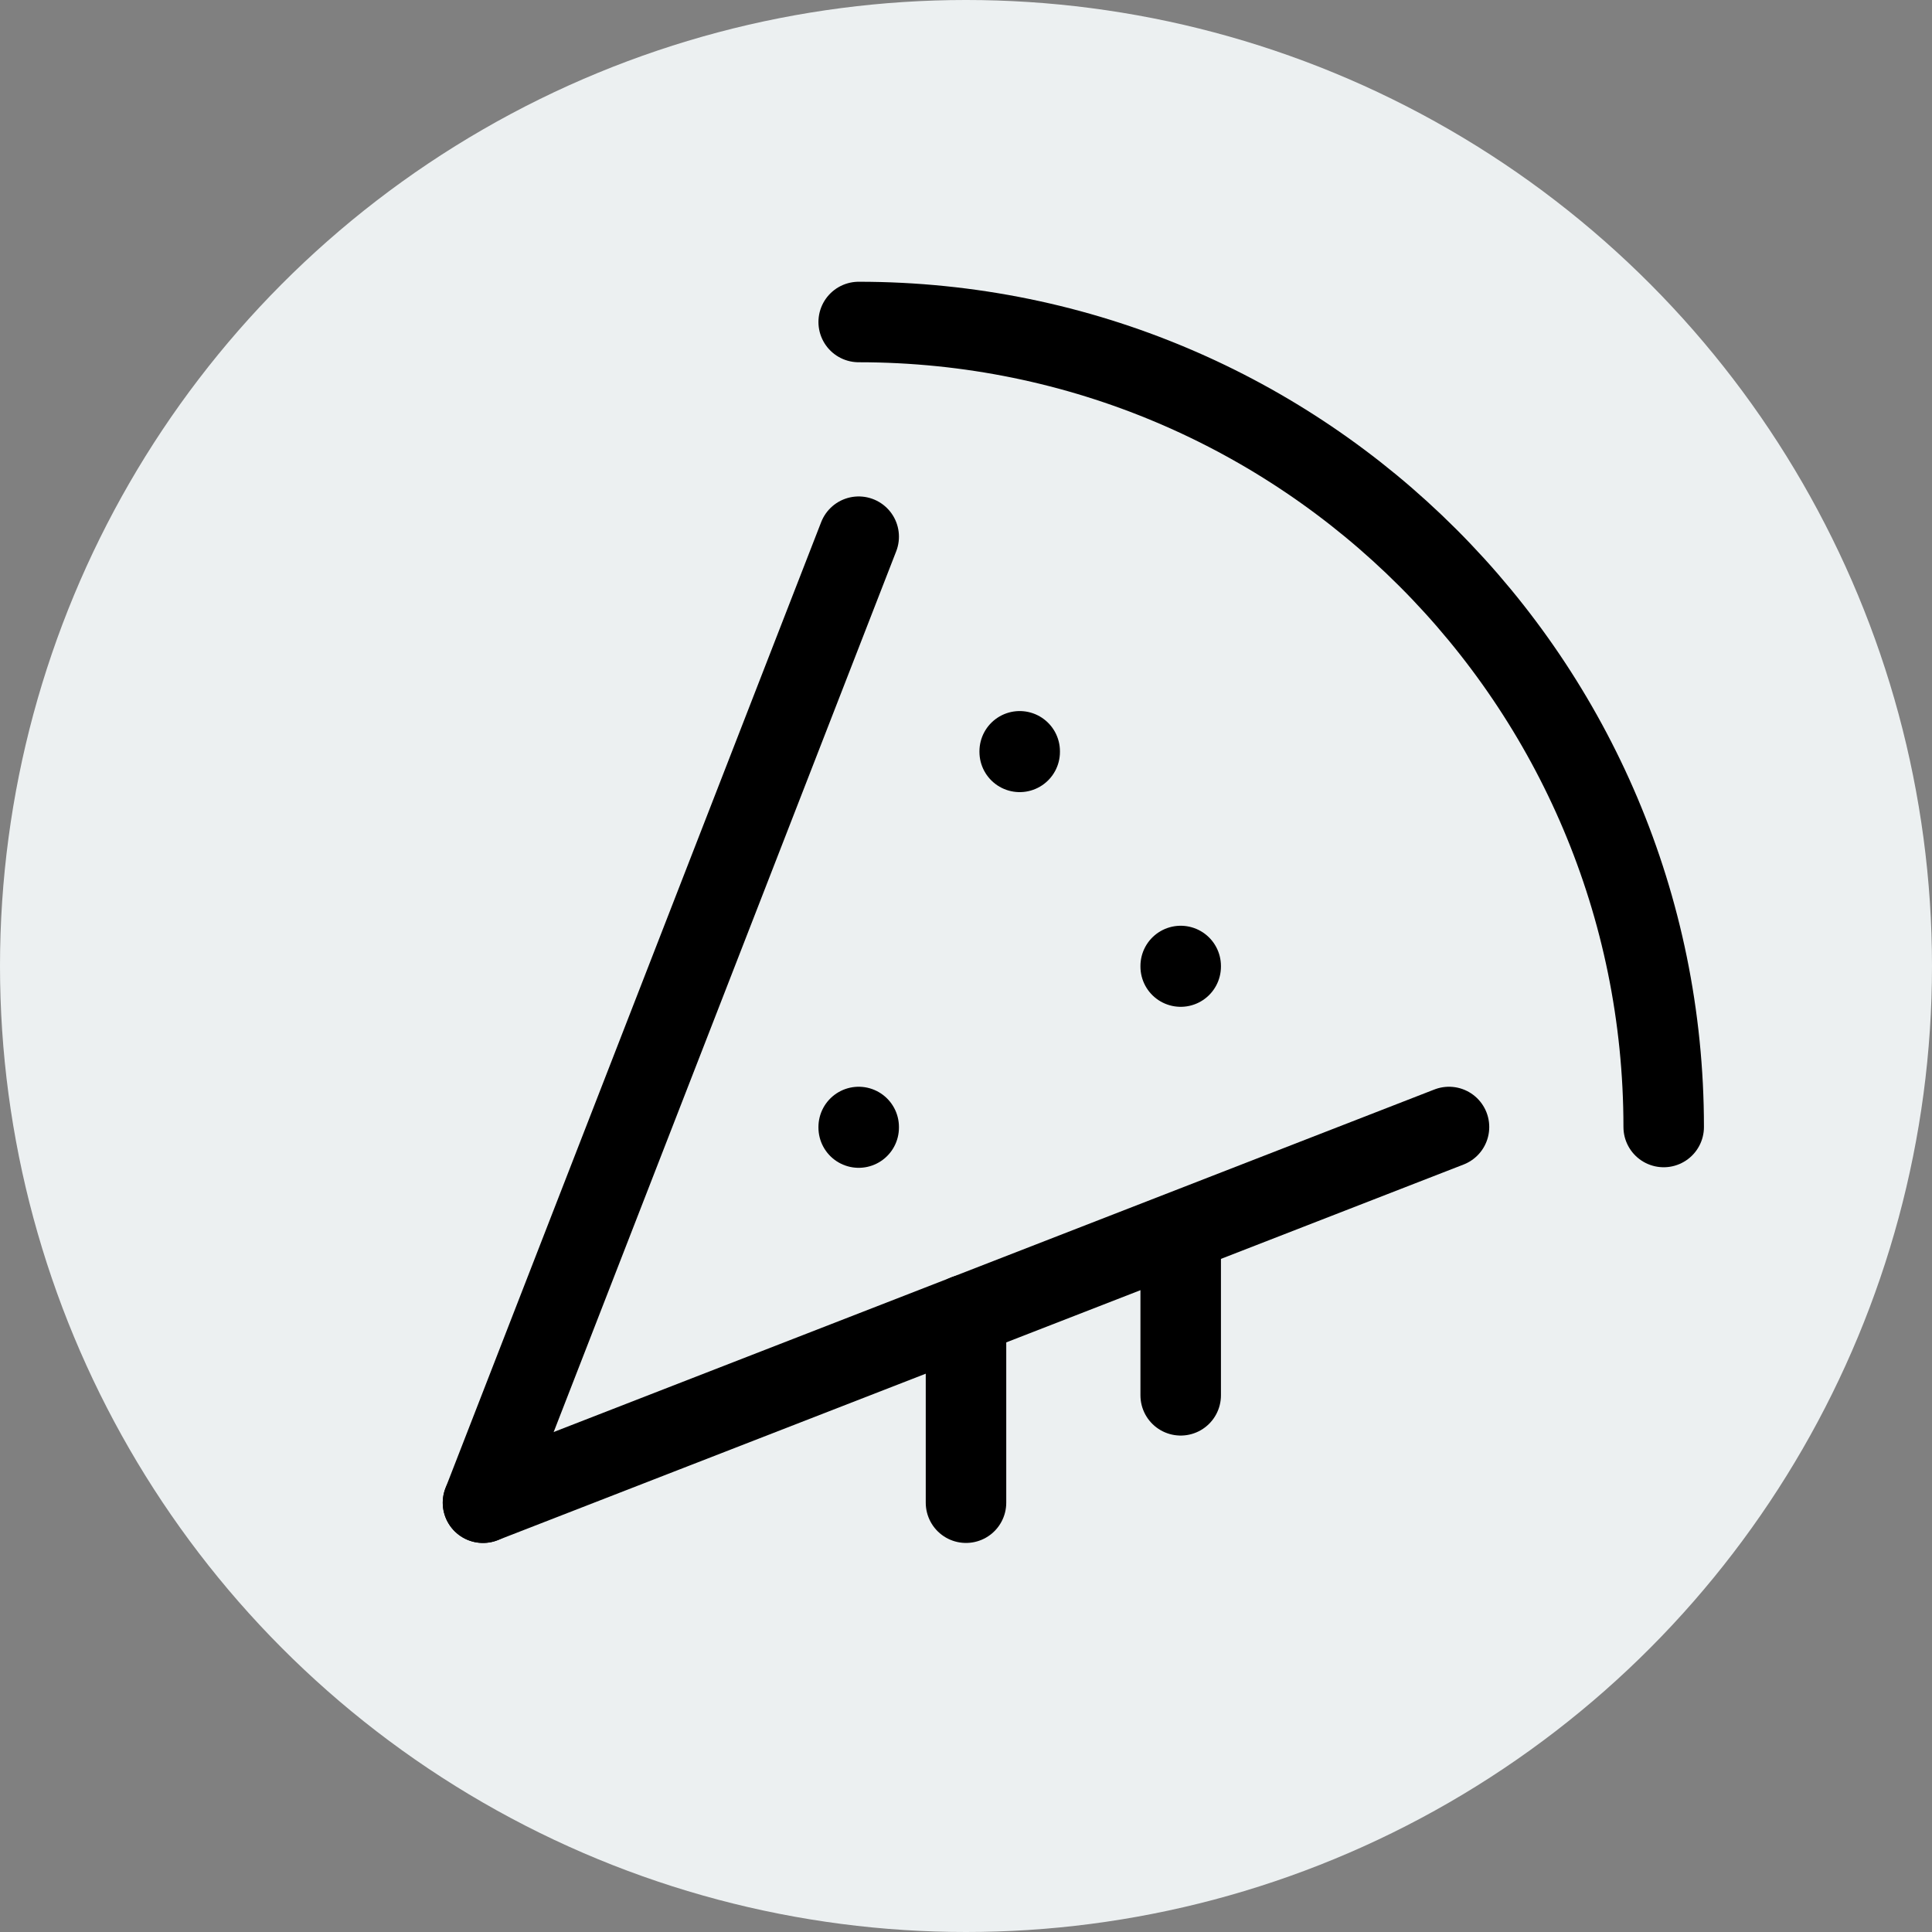 <svg width="24" height="24" viewBox="0 0 24 24" fill="none" xmlns="http://www.w3.org/2000/svg">
<rect x="0" y="0" width="24" height="24" fill="#808080" stroke="none"/>
<circle cx="12" cy="12" r="12" fill="#ECF0F1"/>
<g clip-path="url(#clip0)">
<path d="M10.667 4C16.189 4 20.667 8.477 20.667 14" stroke="black" stroke-linecap="round" stroke-linejoin="round"/>
<path d="M6 18.667L18 14" stroke="black" stroke-linecap="round" stroke-linejoin="round"/>
<path d="M10.667 6.667L6 18.667" stroke="black" stroke-linecap="round" stroke-linejoin="round"/>
<path d="M14.667 15.333V17.333" stroke="black" stroke-linecap="round" stroke-linejoin="round"/>
<path d="M12 18.667V16.333" stroke="black" stroke-linecap="round" stroke-linejoin="round"/>
<path d="M10.667 14.007V14" stroke="black" stroke-linecap="round" stroke-linejoin="round"/>
<path d="M14.667 12.007V12" stroke="black" stroke-linecap="round" stroke-linejoin="round"/>
<path d="M12.667 9.34V9.333" stroke="black" stroke-linecap="round" stroke-linejoin="round"/>
</g>
<defs>
<clipPath id="clip0">
<rect width="16" height="16" fill="white" transform="translate(5.333 3.333)"/>
</clipPath>
</defs>
</svg>
